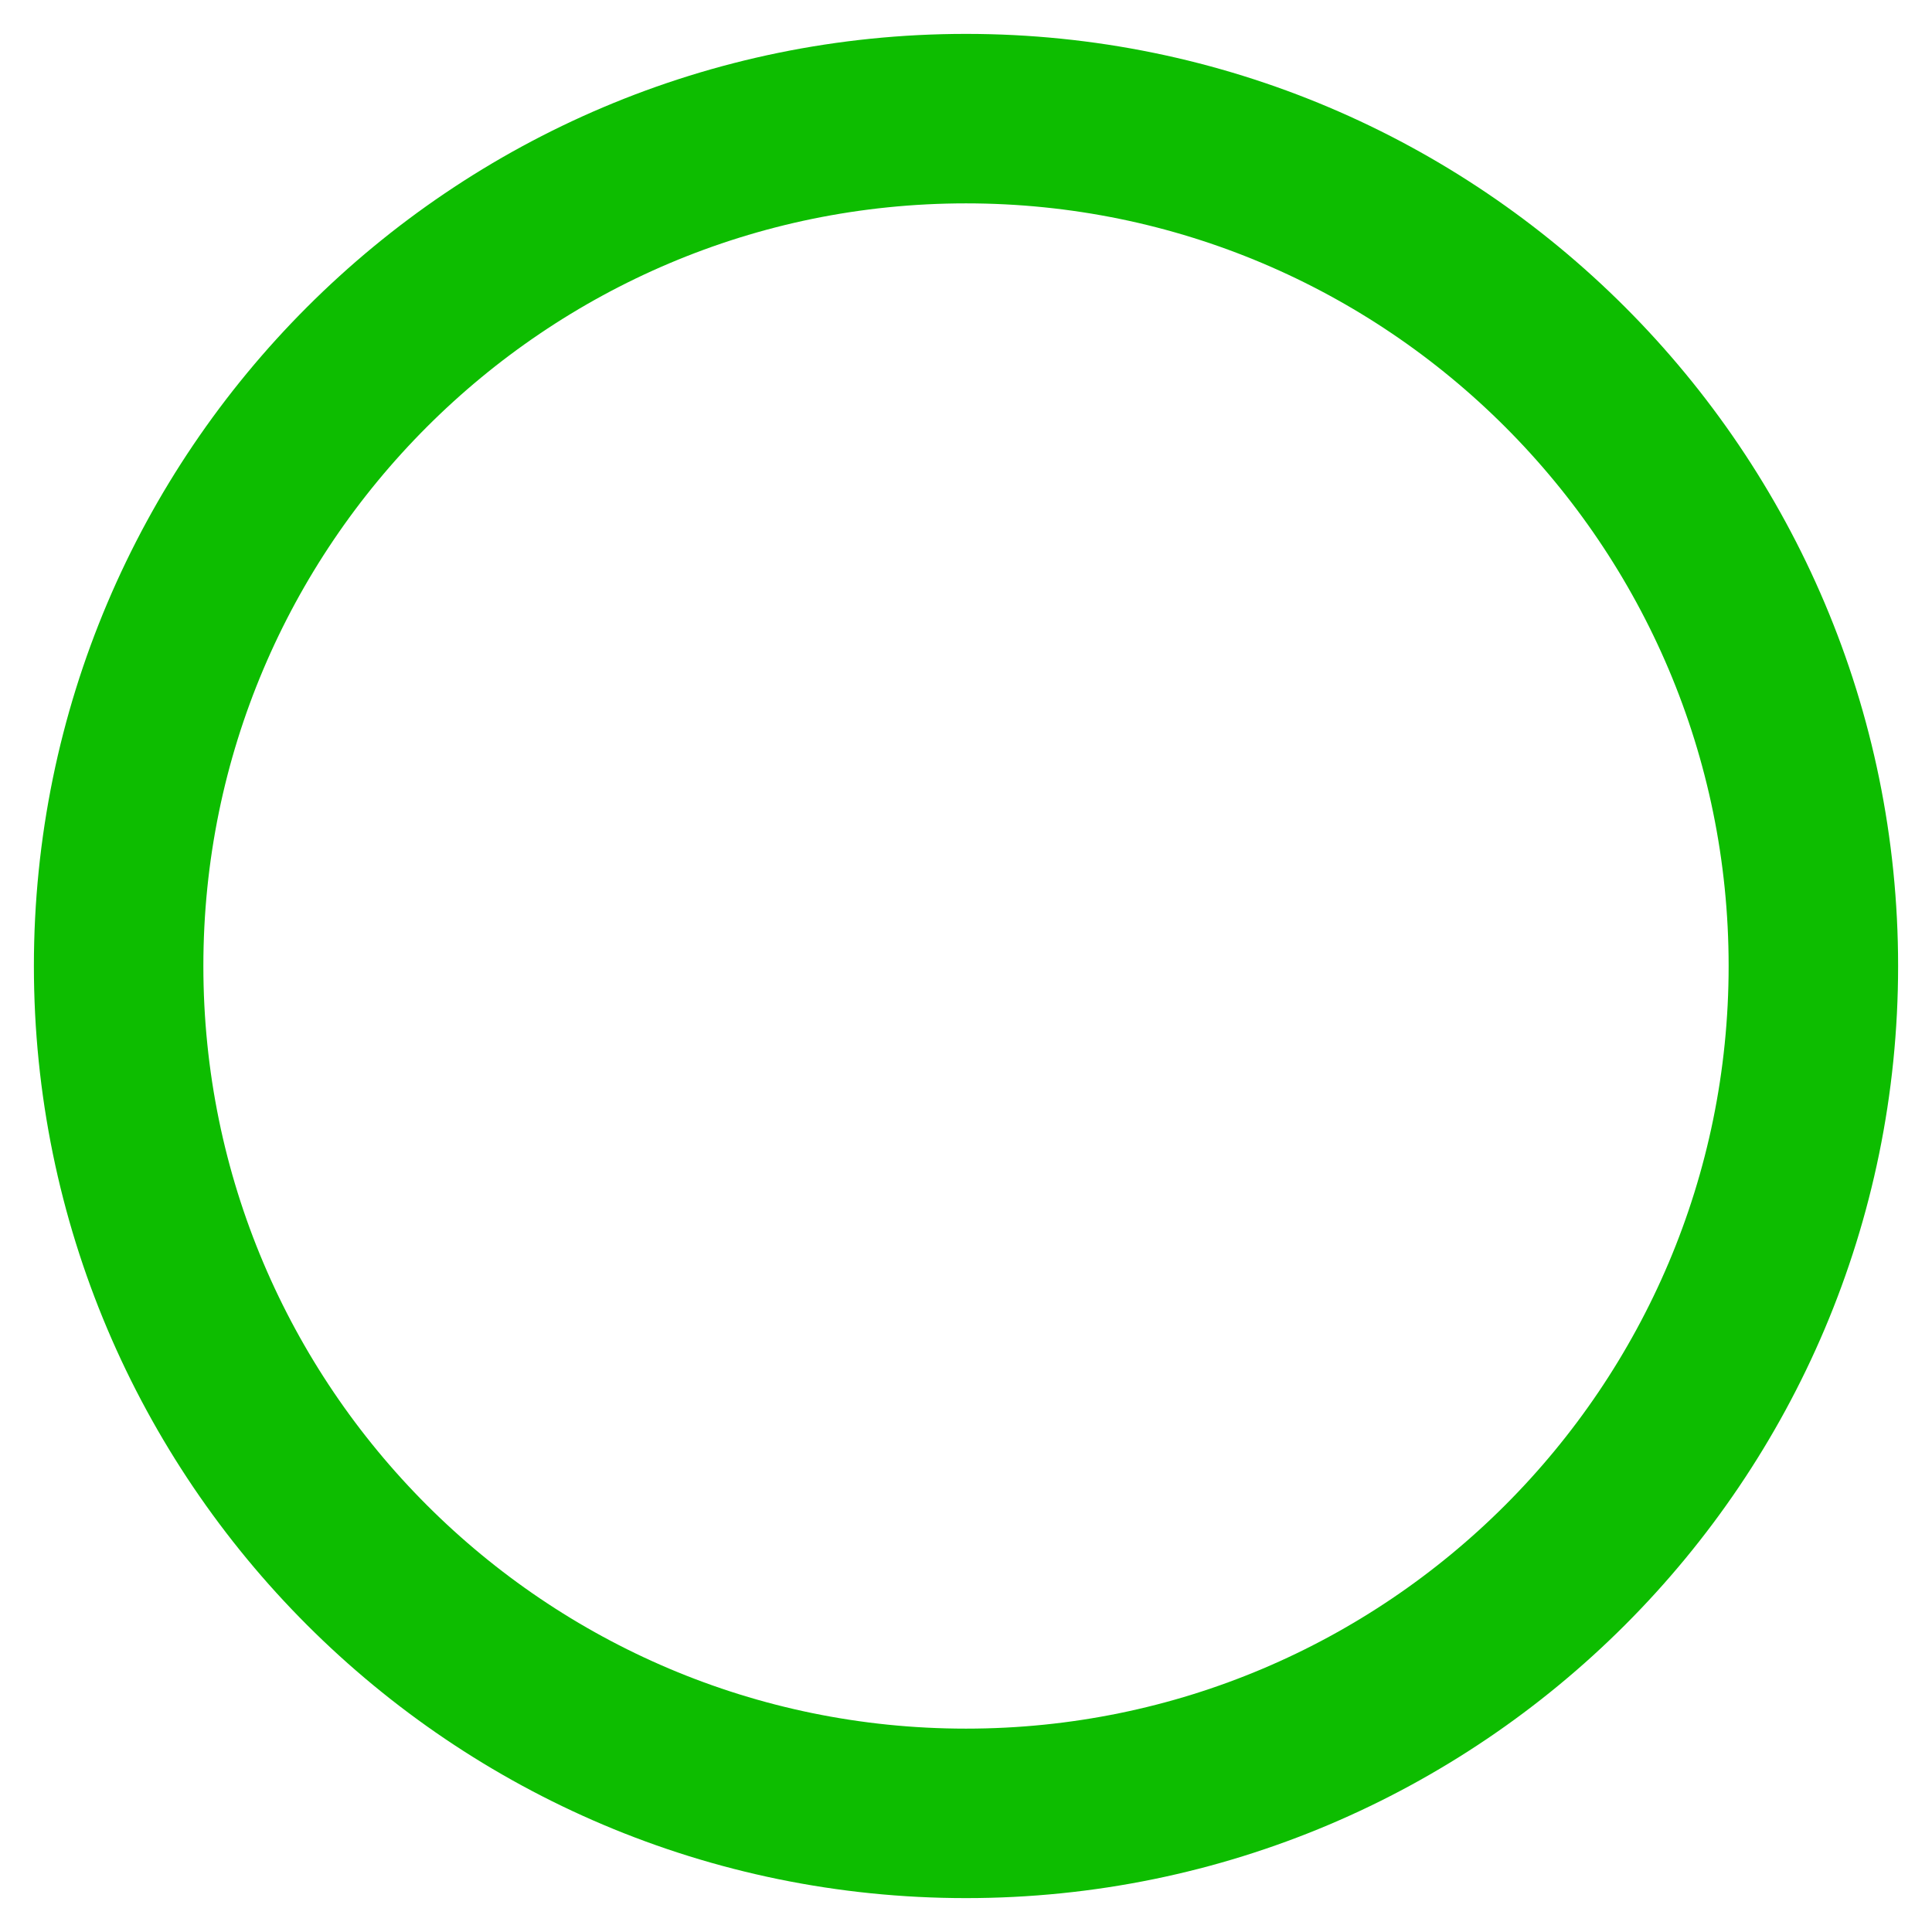 <?xml version="1.0" encoding="UTF-8" standalone="no"?>
<!DOCTYPE svg PUBLIC "-//W3C//DTD SVG 1.1//EN" "http://www.w3.org/Graphics/SVG/1.1/DTD/svg11.dtd">
<svg version="1.1" xmlns="http://www.w3.org/2000/svg" xmlns:xlink="http://www.w3.org/1999/xlink" preserveAspectRatio="xMidYMid meet" viewBox="0 0 114 114" width="114" height="114"><defs><path d="M107 57C107 84.6 84.6 107 57 107C29.41 107 7 84.6 7 57C7 29.41 29.41 7 57 7C84.6 7 107 29.41 107 57Z" id="ba4BWsqLZ"></path></defs><g><g><g><g><use xlink:href="#ba4BWsqLZ" opacity="1" fill-opacity="0" stroke="#0dbd00" stroke-width="10" stroke-opacity="1"></use></g></g></g></g></svg>